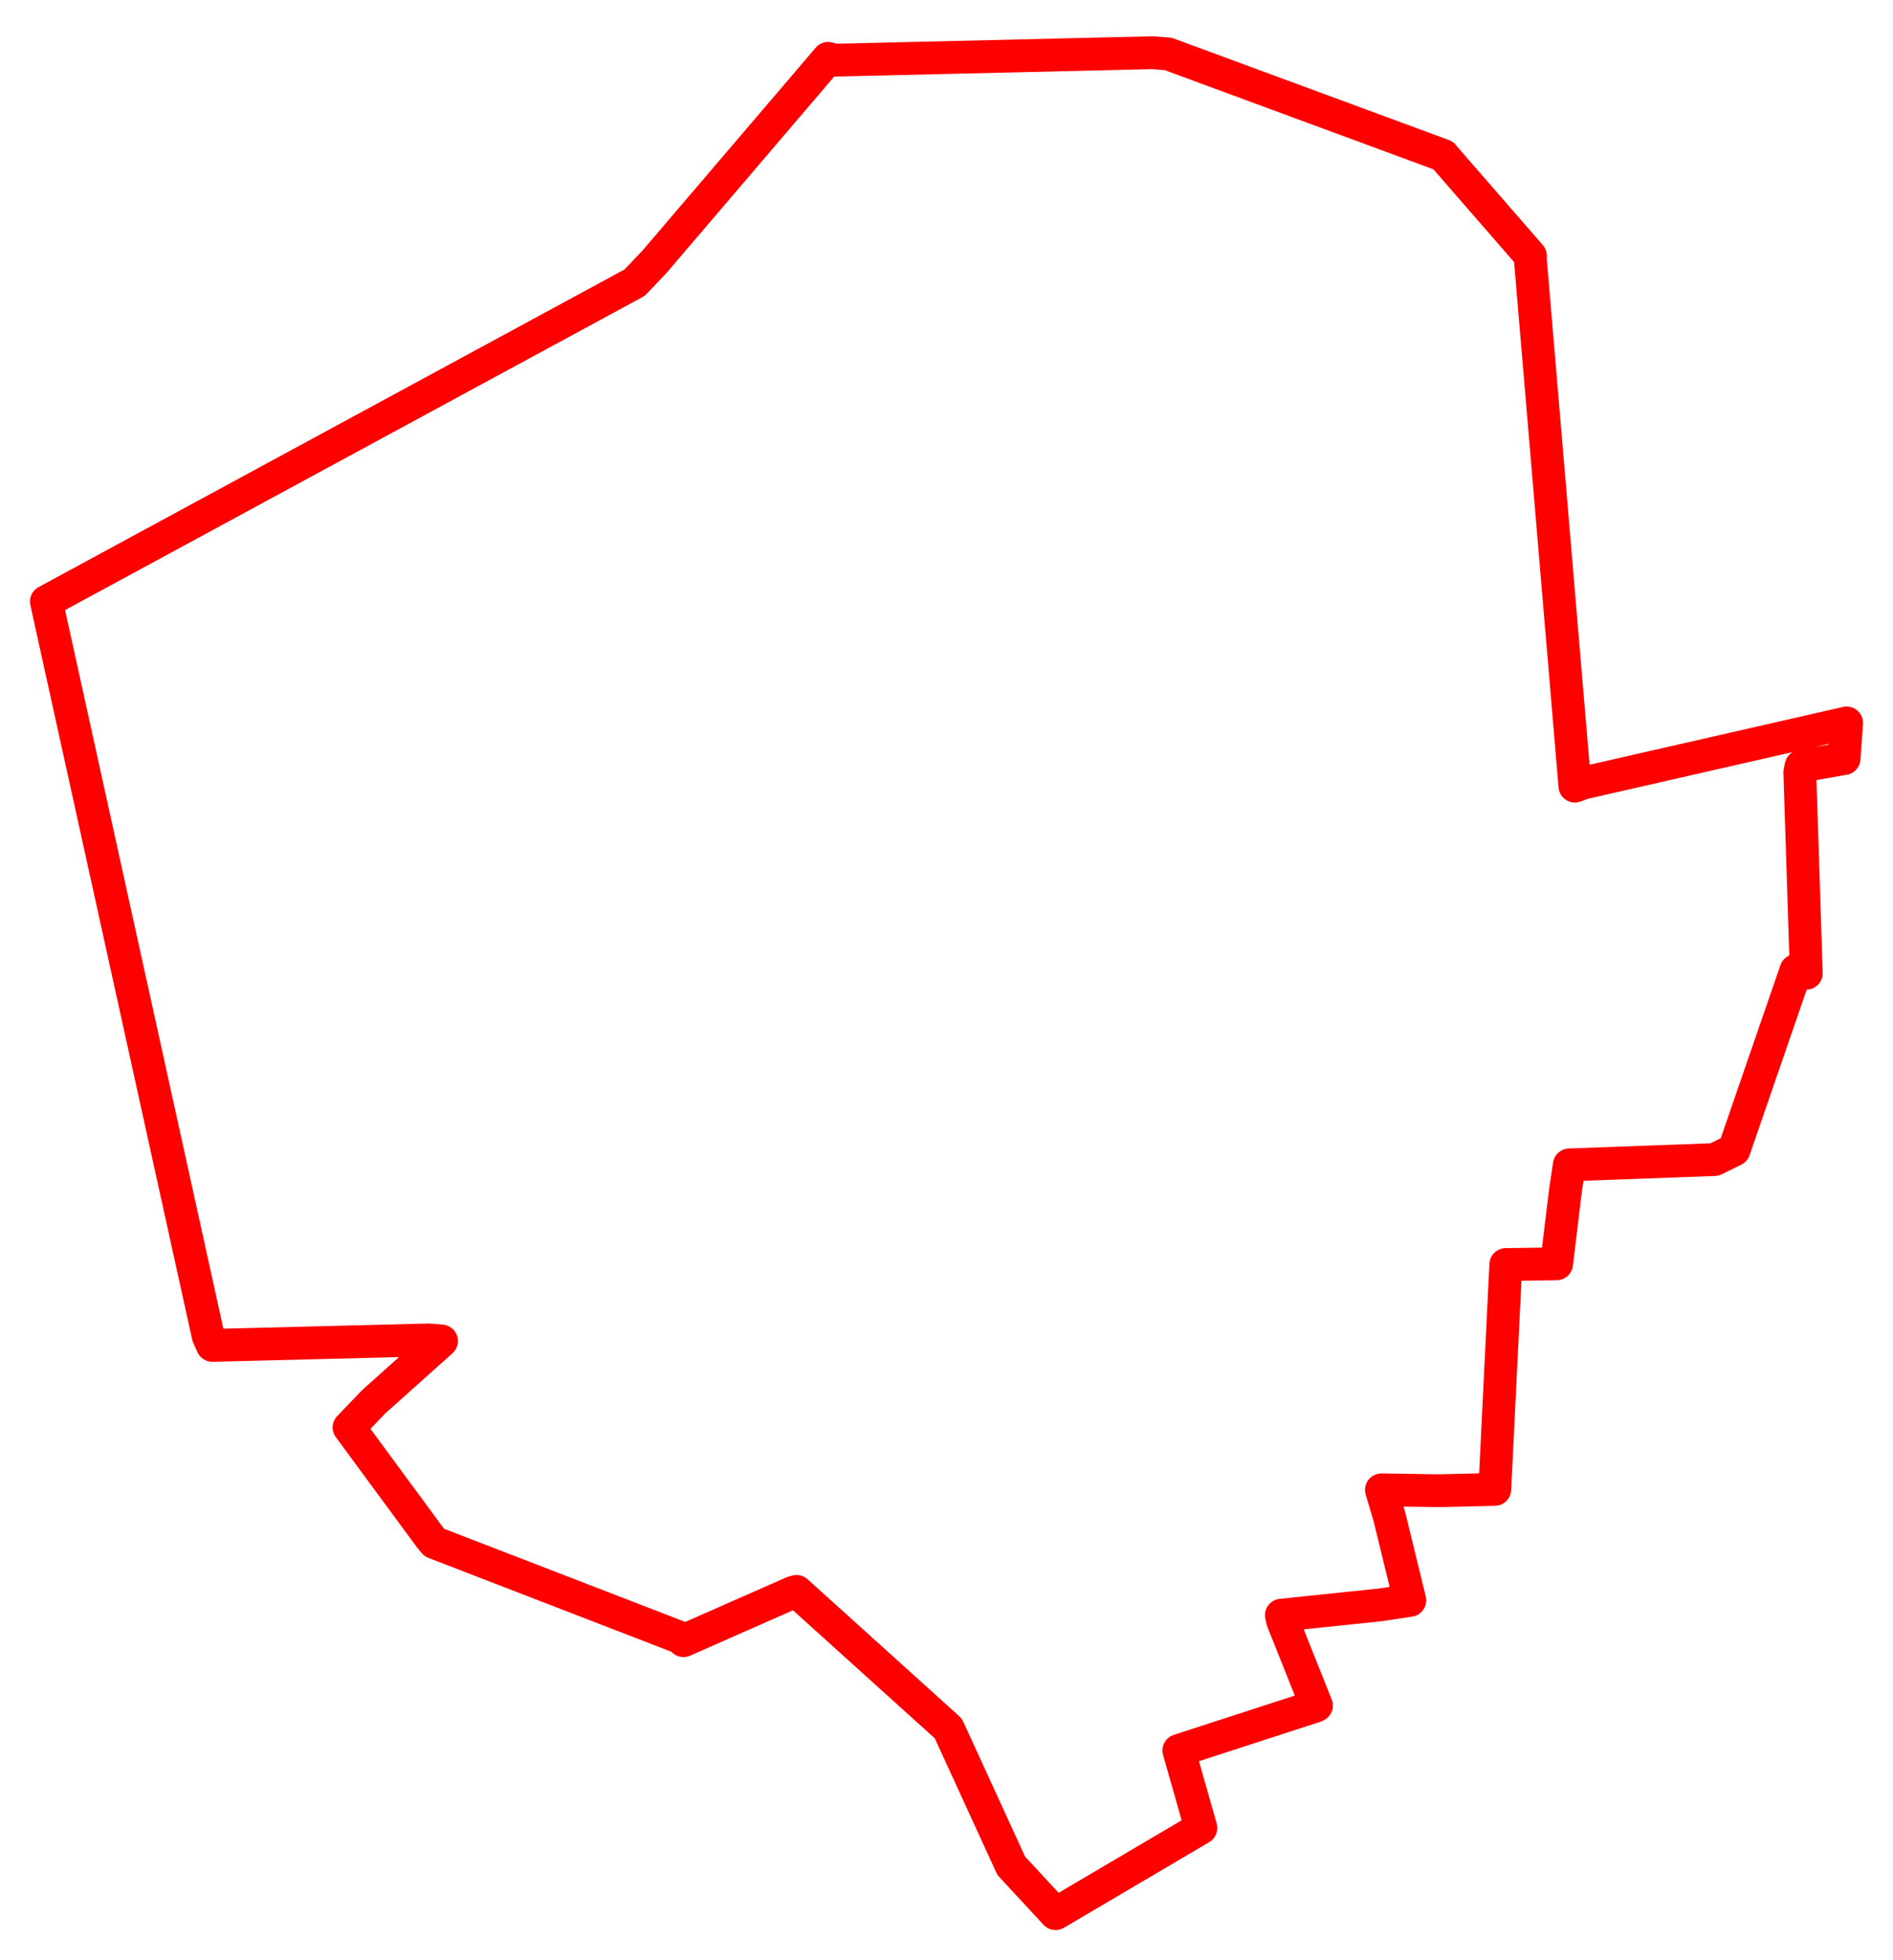 <svg width="204.052" height="211.24" xmlns="http://www.w3.org/2000/svg"><polygon points="5,64.83 22.441,143.985 22.892,144.996 46.205,144.407 47.596,144.525 40.302,151.053 37.625,153.839 46.385,165.736 46.813,166.248 73.481,176.547 73.672,176.818 85.494,171.607 85.865,171.512 101.985,186.066 102.225,186.29 109.004,201.081 113.783,206.24 129.447,197.01 127.073,188.653 141.78,183.878 141.905,183.814 138.252,174.664 138.123,174.073 148.759,172.965 151.968,172.478 149.781,163.511 148.906,160.564 155.138,160.66 161.127,160.516 162.315,136.282 163.571,136.265 167.789,136.207 168.75,128.27 169.162,125.543 184.807,124.97 186.917,123.933 193.59,104.591 194.704,104.89 194.008,83.221 194.147,82.568 198.777,81.754 199.052,77.912 170.625,84.397 169.766,84.725 164.942,27.74 164.971,27.574 155.709,16.93 155.566,16.751 125.913,5.81 124.239,5.679 89.963,6.487 89.273,6.288 70.533,28.231 68.418,30.457 5,64.83" stroke="red" stroke-width="3.537" fill="none" stroke-linejoin="round" vector-effect="non-scaling-stroke"></polygon></svg>